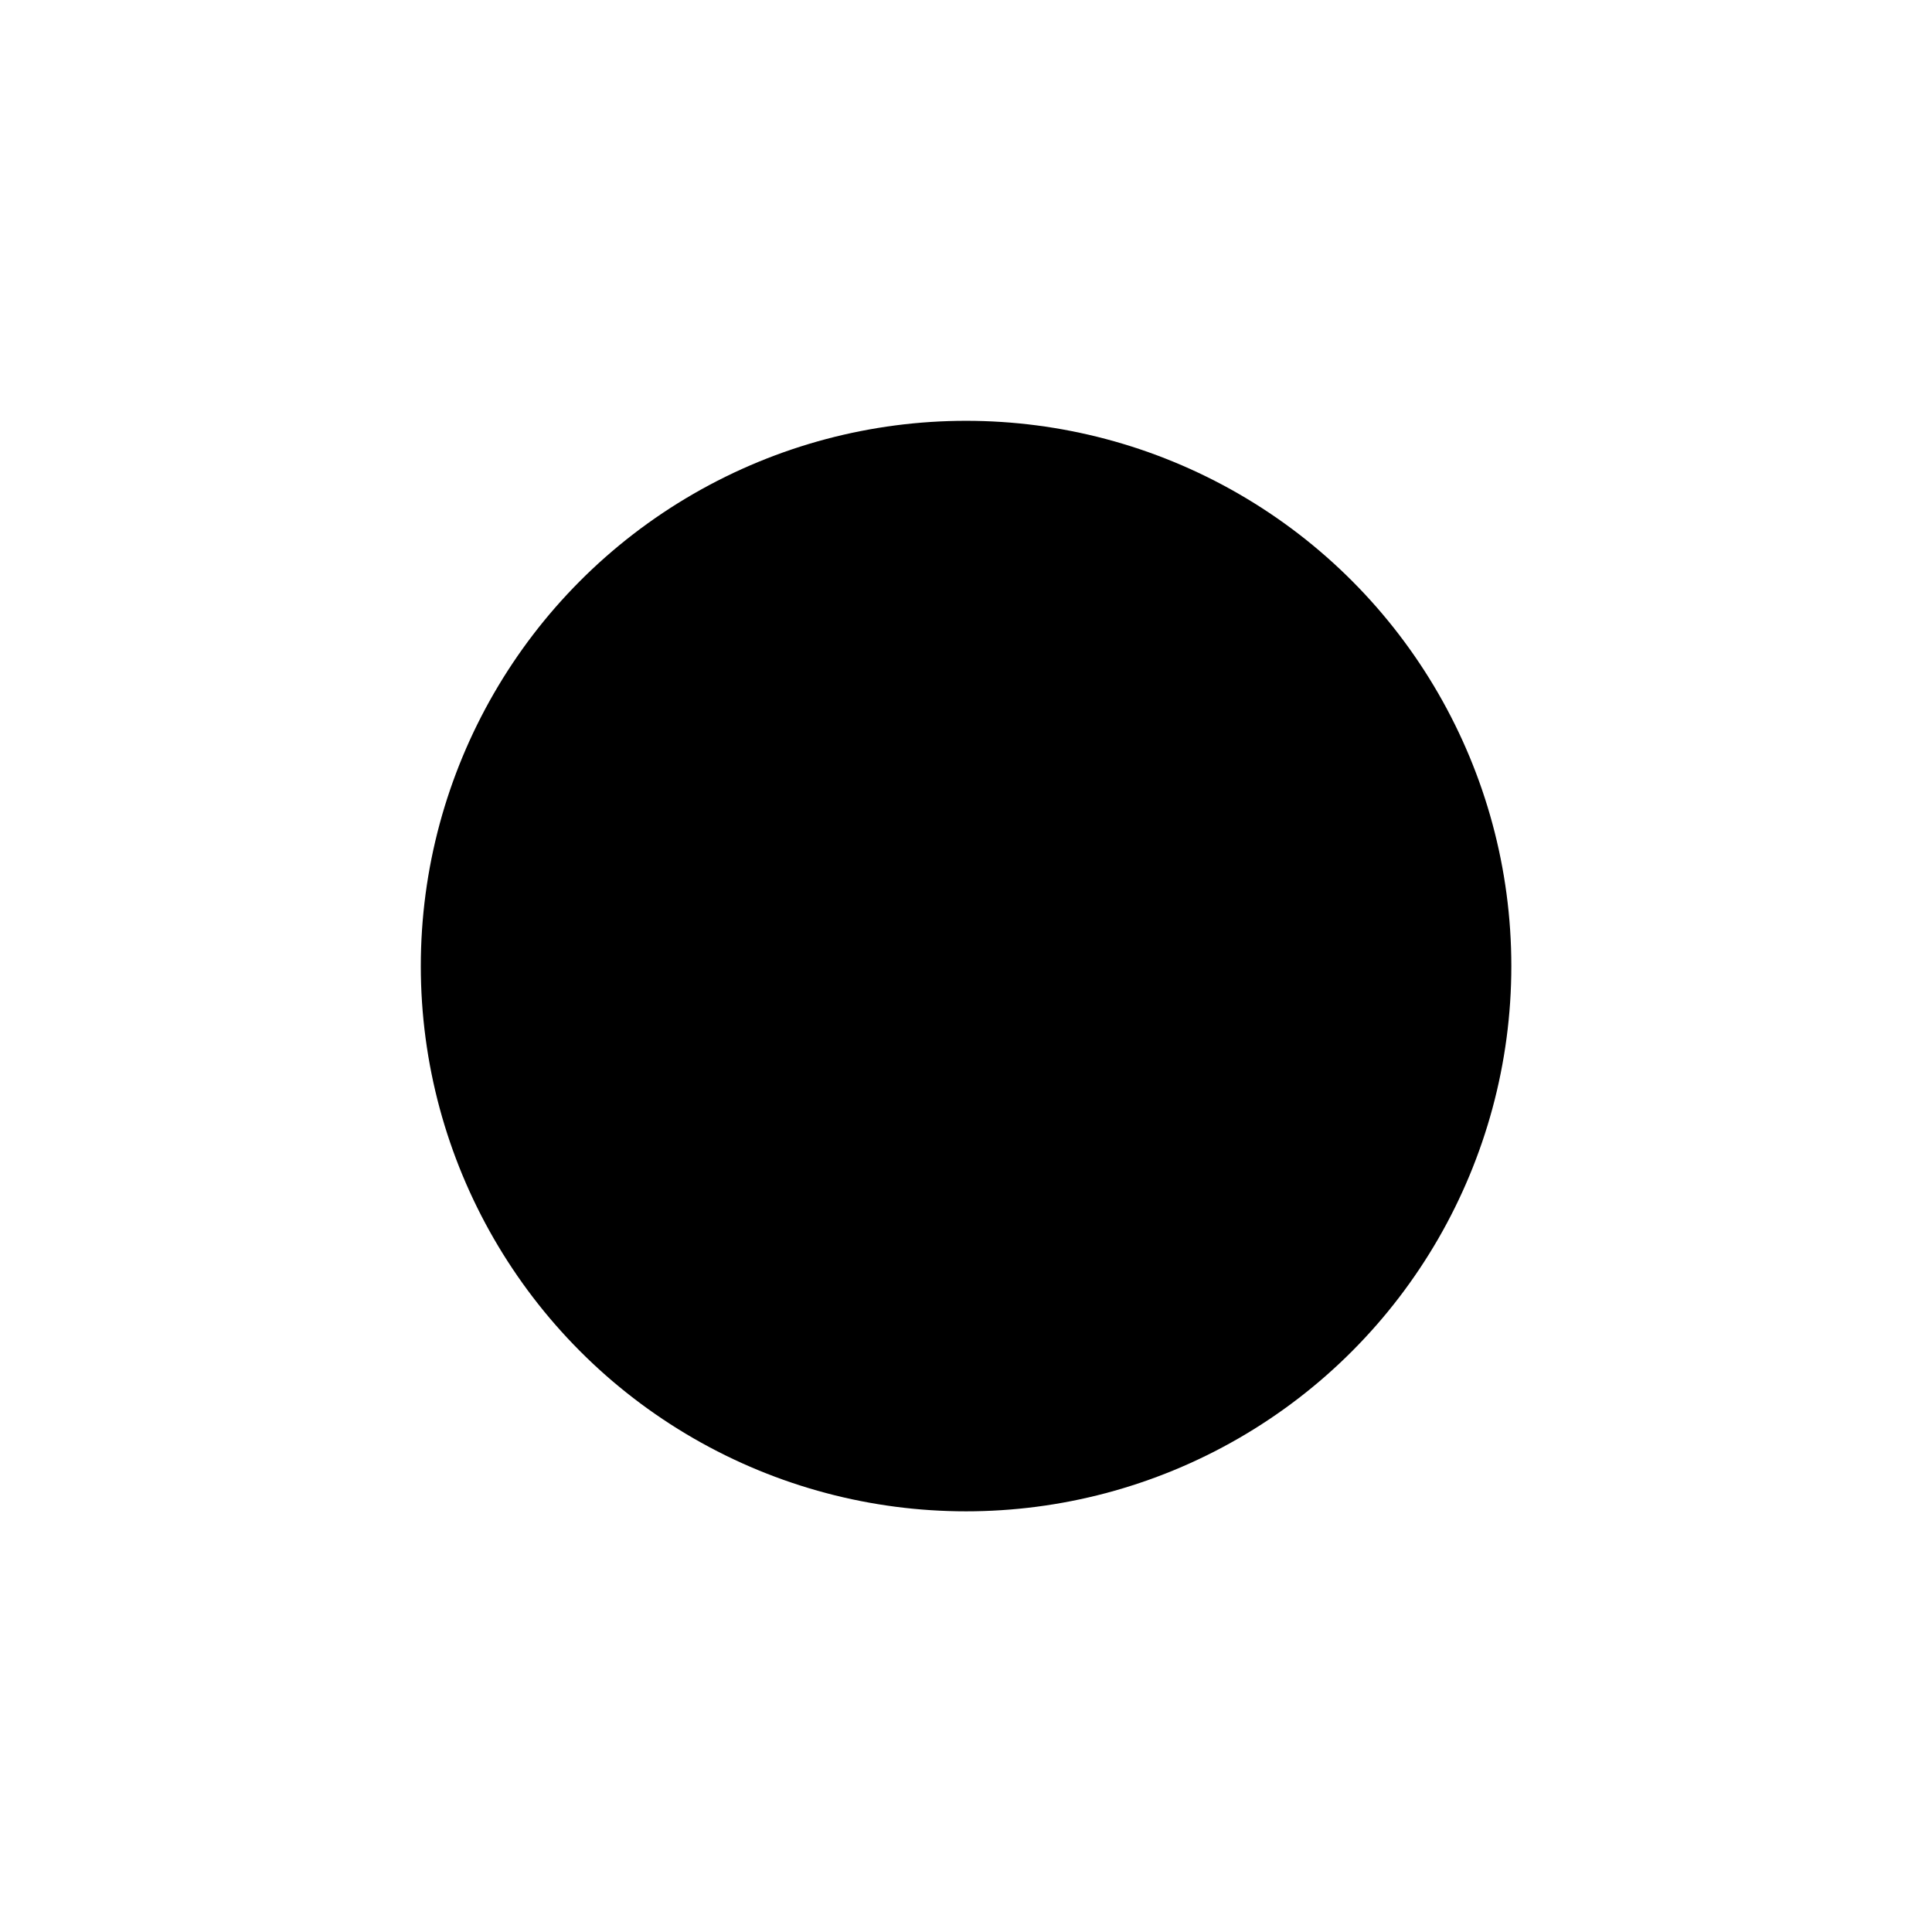 <?xml version="1.0" encoding="UTF-8" standalone="no"?>
<!-- Created with Inkscape (http://www.inkscape.org/) -->

<svg
   width="27.726mm"
   height="27.726mm"
   viewBox="0 0 27.726 27.726"
   version="1.1"
   id="svg5"
   inkscape:version="1.2.1 (9c6d41e410, 2022-07-14)"
   sodipodi:docname="BlackCircle.svg"
   xmlns:inkscape="http://www.inkscape.org/namespaces/inkscape"
   xmlns:sodipodi="http://sodipodi.sourceforge.net/DTD/sodipodi-0.dtd"
   xmlns="http://www.w3.org/2000/svg"
   xmlns:svg="http://www.w3.org/2000/svg">
  <sodipodi:namedview
     id="namedview7"
     pagecolor="#ffffff"
     bordercolor="#000000"
     borderopacity="0.25"
     inkscape:showpageshadow="2"
     inkscape:pageopacity="0.0"
     inkscape:pagecheckerboard="0"
     inkscape:deskcolor="#d1d1d1"
     inkscape:document-units="mm"
     showgrid="false"
     inkscape:zoom="0.72693603"
     inkscape:cx="202.90644"
     inkscape:cy="222.16535"
     inkscape:window-width="1920"
     inkscape:window-height="996"
     inkscape:window-x="-8"
     inkscape:window-y="-8"
     inkscape:window-maximized="1"
     inkscape:current-layer="layer1" />
  <defs
     id="defs2">
    <filter
       inkscape:collect="always"
       style="color-interpolation-filters:sRGB"
       id="filter1519"
       x="-0.386"
       y="-0.386"
       width="1.772"
       height="1.772">
      <feGaussianBlur
         inkscape:collect="always"
         stdDeviation="2.516"
         id="feGaussianBlur1521" />
    </filter>
  </defs>
  <g
     inkscape:label="Laag 1"
     inkscape:groupmode="layer"
     id="layer1"
     transform="translate(-64.572,-90.05)">
    <circle
       style="mix-blend-mode:normal;fill:#000000;stroke-width:0.265;filter:url(#filter1519)"
       id="path111"
       cx="78.436"
       cy="103.914"
       r="7.825" />
  </g>
</svg>
